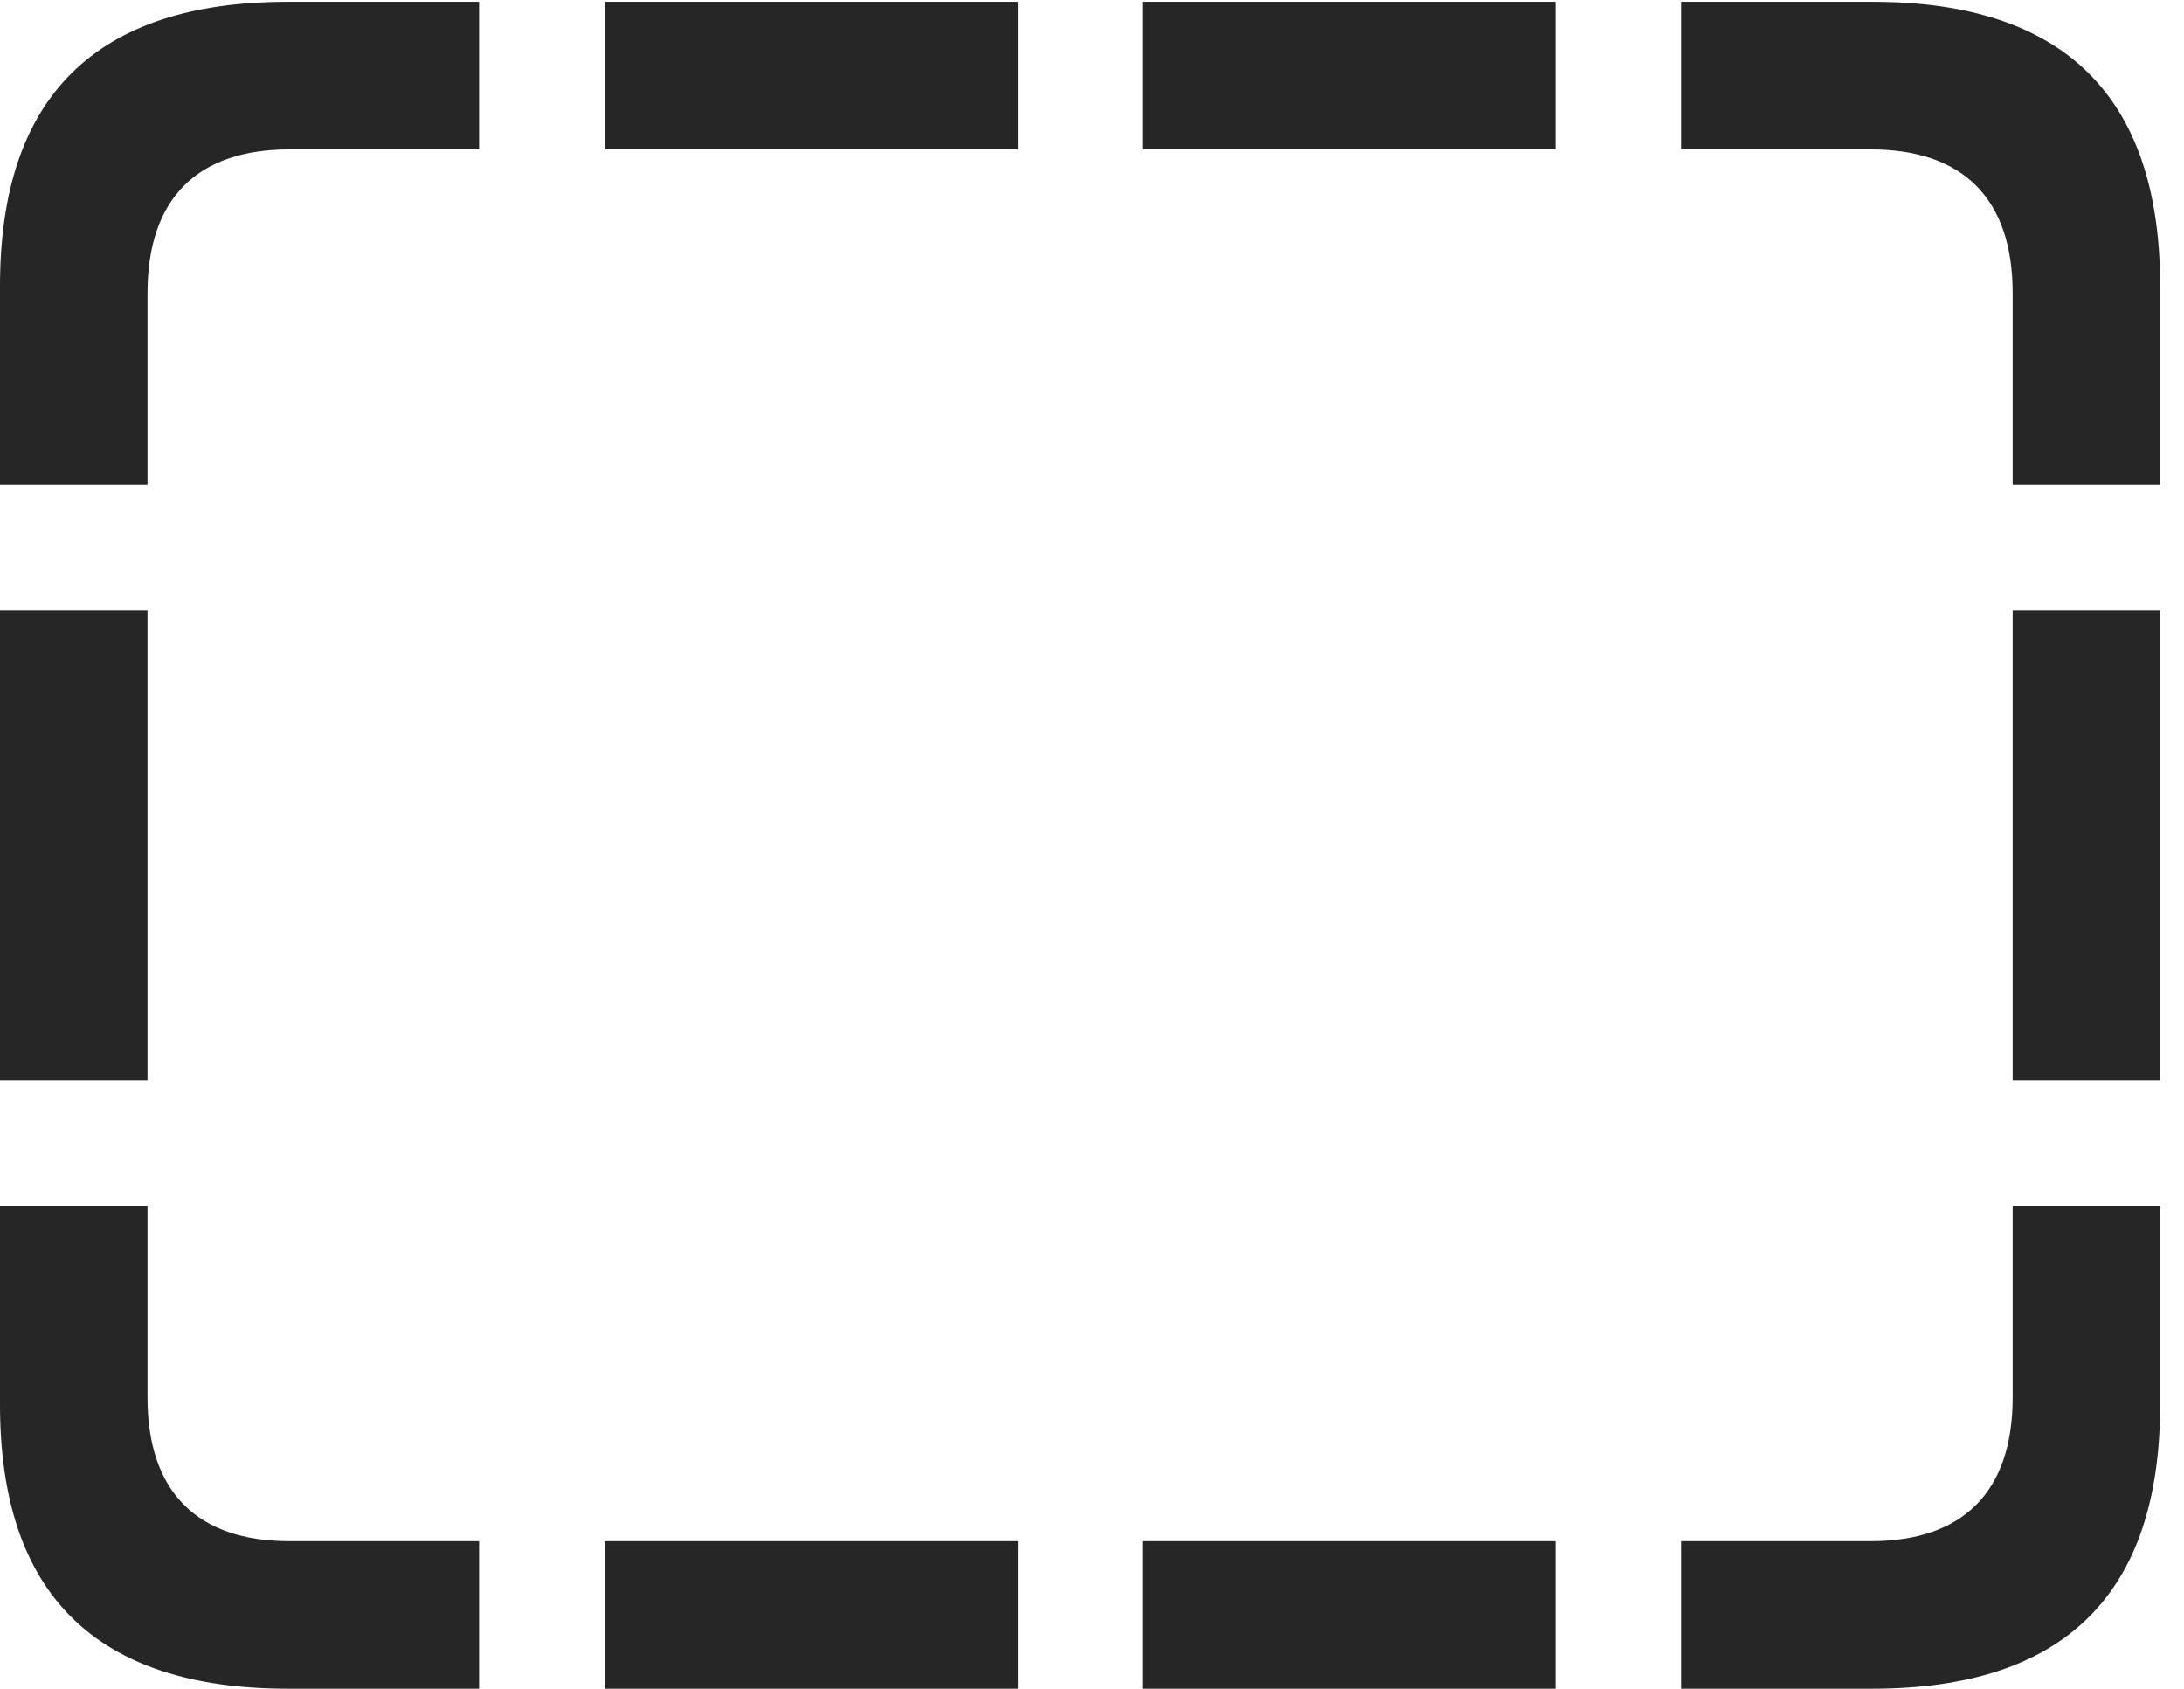 <?xml version="1.0" encoding="UTF-8"?>
<!--Generator: Apple Native CoreSVG 326-->
<!DOCTYPE svg
PUBLIC "-//W3C//DTD SVG 1.1//EN"
       "http://www.w3.org/Graphics/SVG/1.1/DTD/svg11.dtd">
<svg version="1.1" xmlns="http://www.w3.org/2000/svg" xmlns:xlink="http://www.w3.org/1999/xlink" viewBox="0 0 32.594 25.197">
 <g>
  <rect height="25.197" opacity="0" width="32.594" x="0" y="0"/>
  <path d="M0 7.232L2.201 7.232L2.201 4.375C2.201 2.953 2.953 2.229 4.32 2.229L7.15 2.229L7.15 0.027L4.293 0.027C1.436 0.027 0 1.436 0 4.266ZM0 16.119L2.201 16.119L2.201 9.105L0 9.105ZM4.293 25.197L7.15 25.197L7.15 22.996L4.32 22.996C2.953 22.996 2.201 22.271 2.201 20.85L2.201 17.992L0 17.992L0 20.959C0 23.789 1.436 25.197 4.293 25.197ZM9.023 25.197L15.19 25.197L15.19 22.996L9.023 22.996ZM17.049 25.197L23.215 25.197L23.215 22.996L17.049 22.996ZM27.945 25.197C30.803 25.197 32.238 23.789 32.238 20.959L32.238 17.992L30.037 17.992L30.037 20.85C30.037 22.271 29.285 22.996 27.918 22.996L25.088 22.996L25.088 25.197ZM32.238 7.232L32.238 4.266C32.238 1.436 30.803 0.027 27.945 0.027L25.088 0.027L25.088 2.229L27.918 2.229C29.285 2.229 30.037 2.953 30.037 4.375L30.037 7.232ZM32.238 16.119L32.238 9.105L30.037 9.105L30.037 16.119ZM9.023 2.229L15.19 2.229L15.19 0.027L9.023 0.027ZM17.049 2.229L23.215 2.229L23.215 0.027L17.049 0.027Z" fill="black" fill-opacity="0.85"/>
 </g>
</svg>
